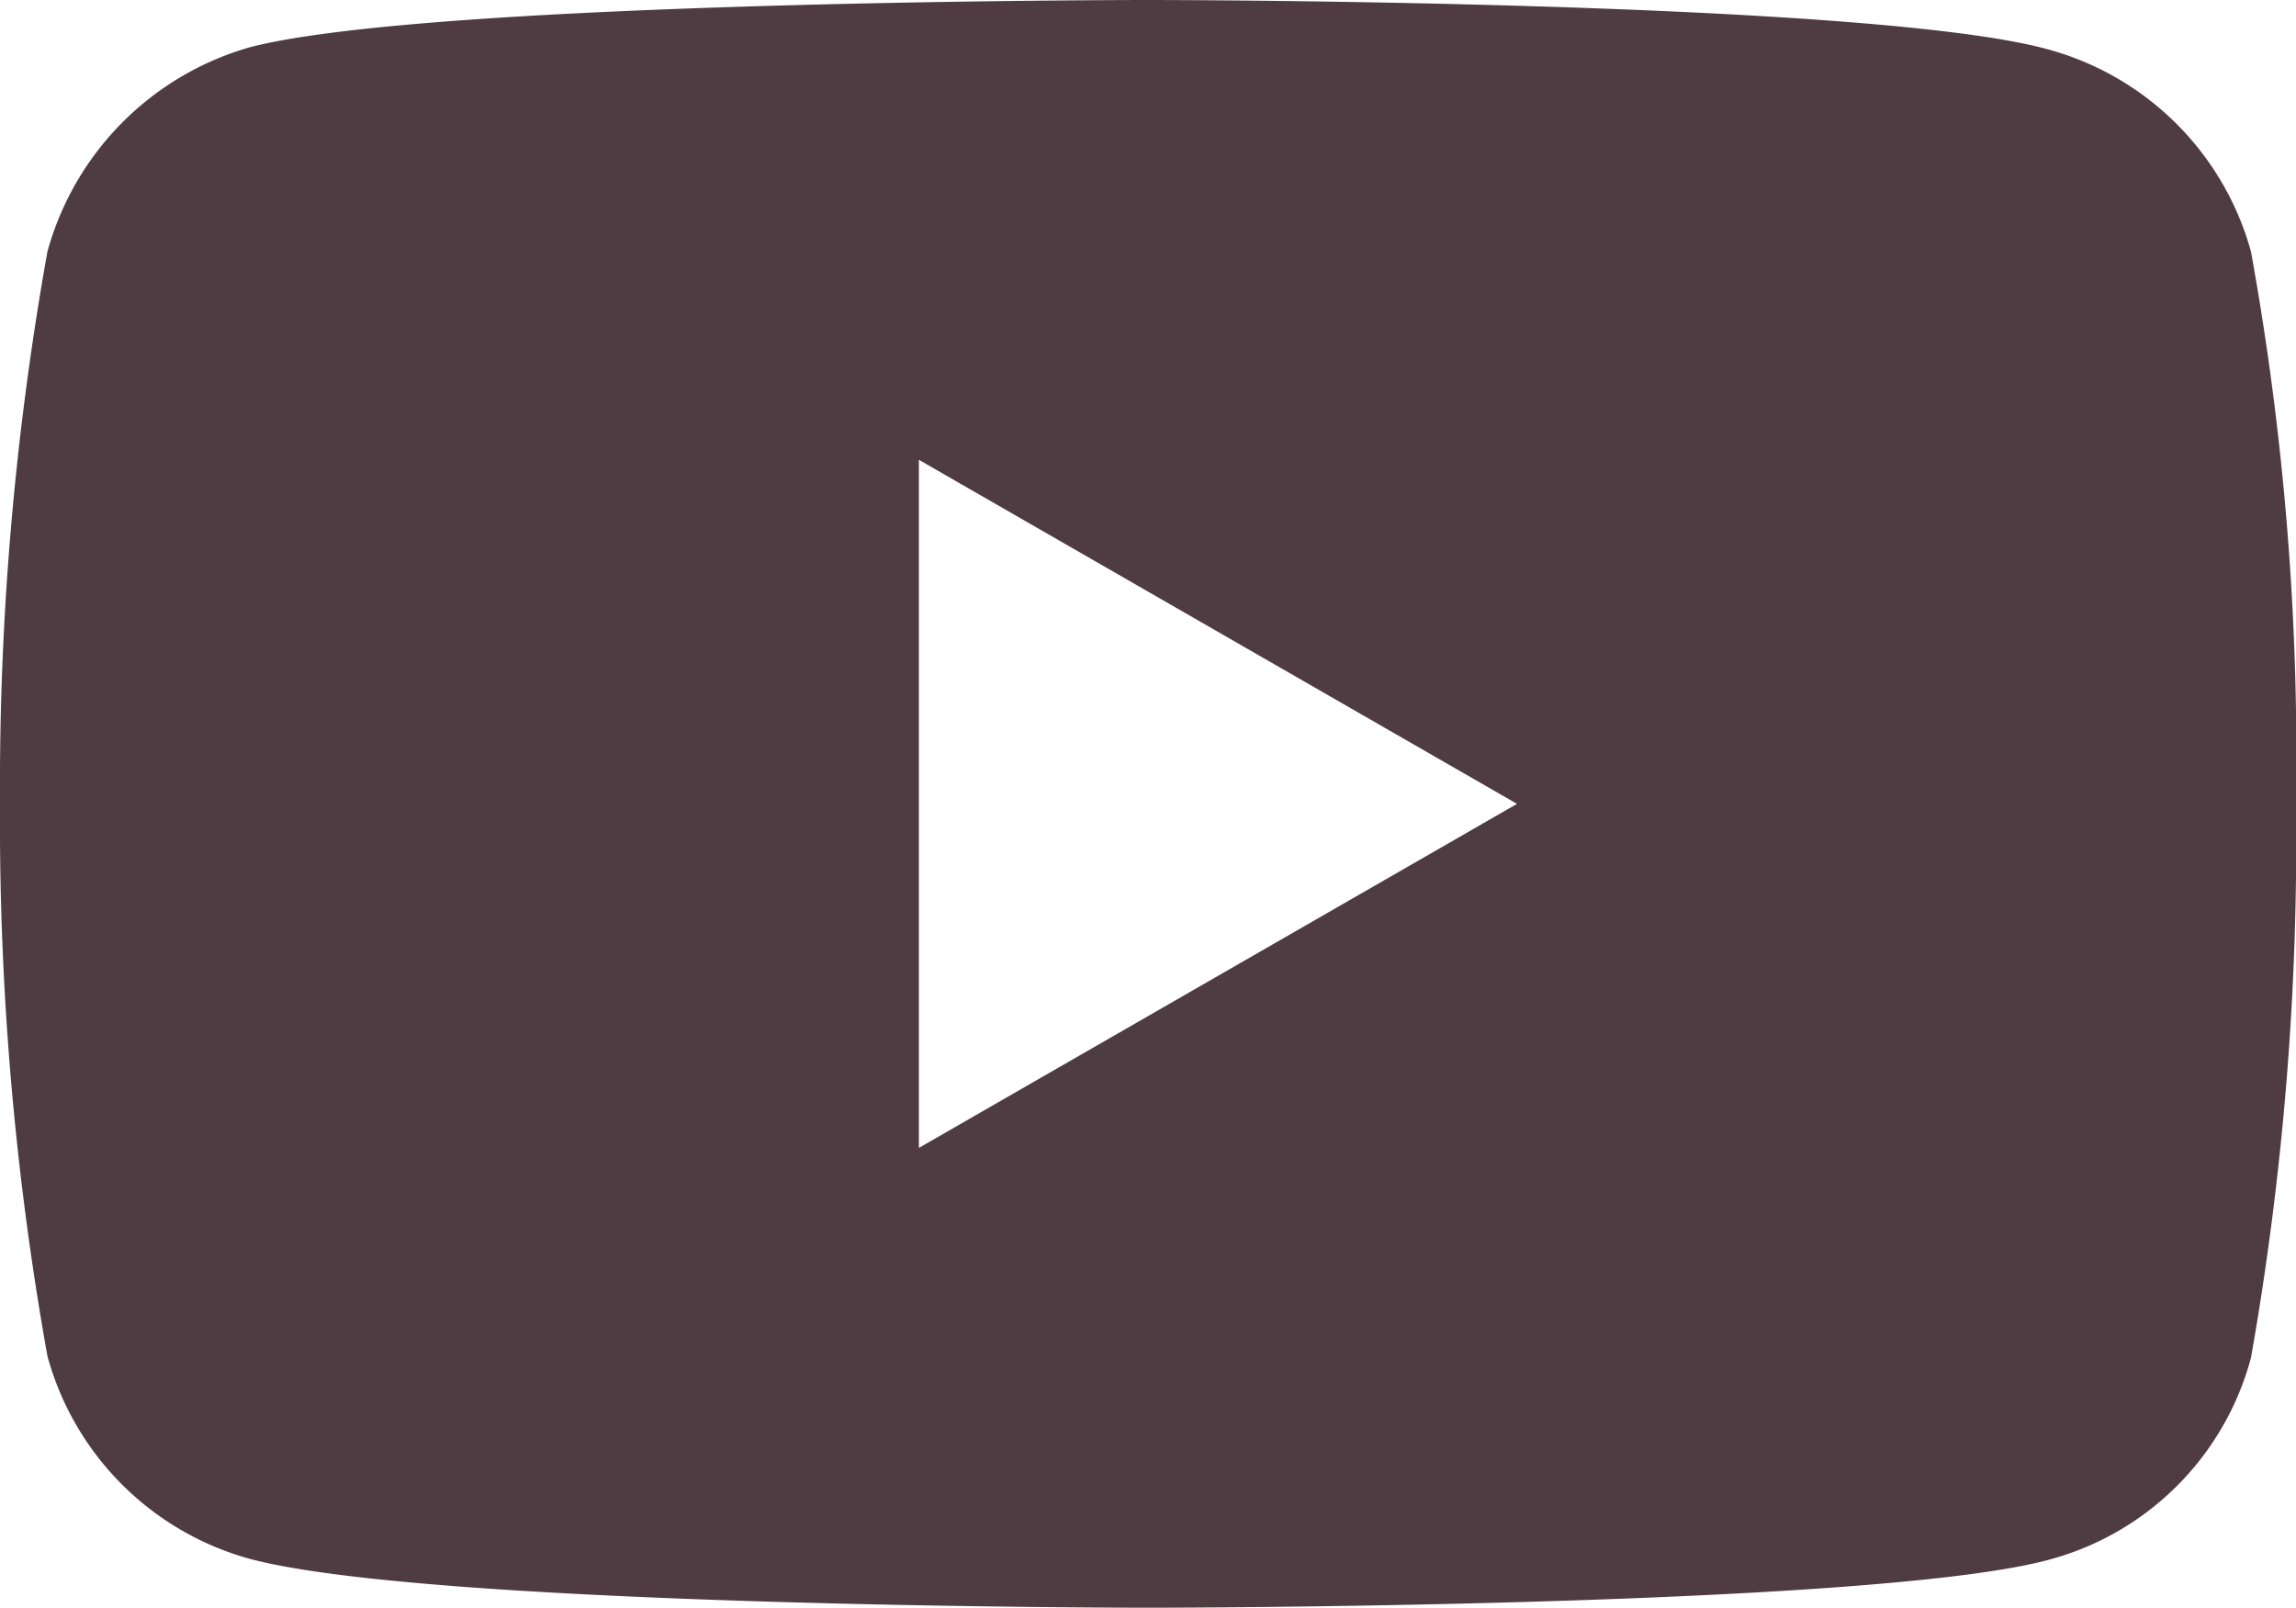<svg xmlns="http://www.w3.org/2000/svg" viewBox="0 0 28.56 20"><g data-name="Layer 2"><path d="M28 3.13A3.6 3.6 0 0025.46.61C23.22 0 14.28 0 14.28 0S5.34 0 3.1.59A3.65 3.65 0 00.59 3.13 37.72 37.72 0 000 10a37.72 37.72 0 00.59 6.87 3.6 3.6 0 002.51 2.52c2.26.61 11.18.61 11.18.61s8.94 0 11.18-.59A3.55 3.55 0 0028 16.89a37 37 0 00.56-6.89A35.23 35.23 0 0028 3.13zM11.43 14.28V5.72L18.87 10z" fill="#4f3c42" data-name="Why Work Here"/></g></svg>